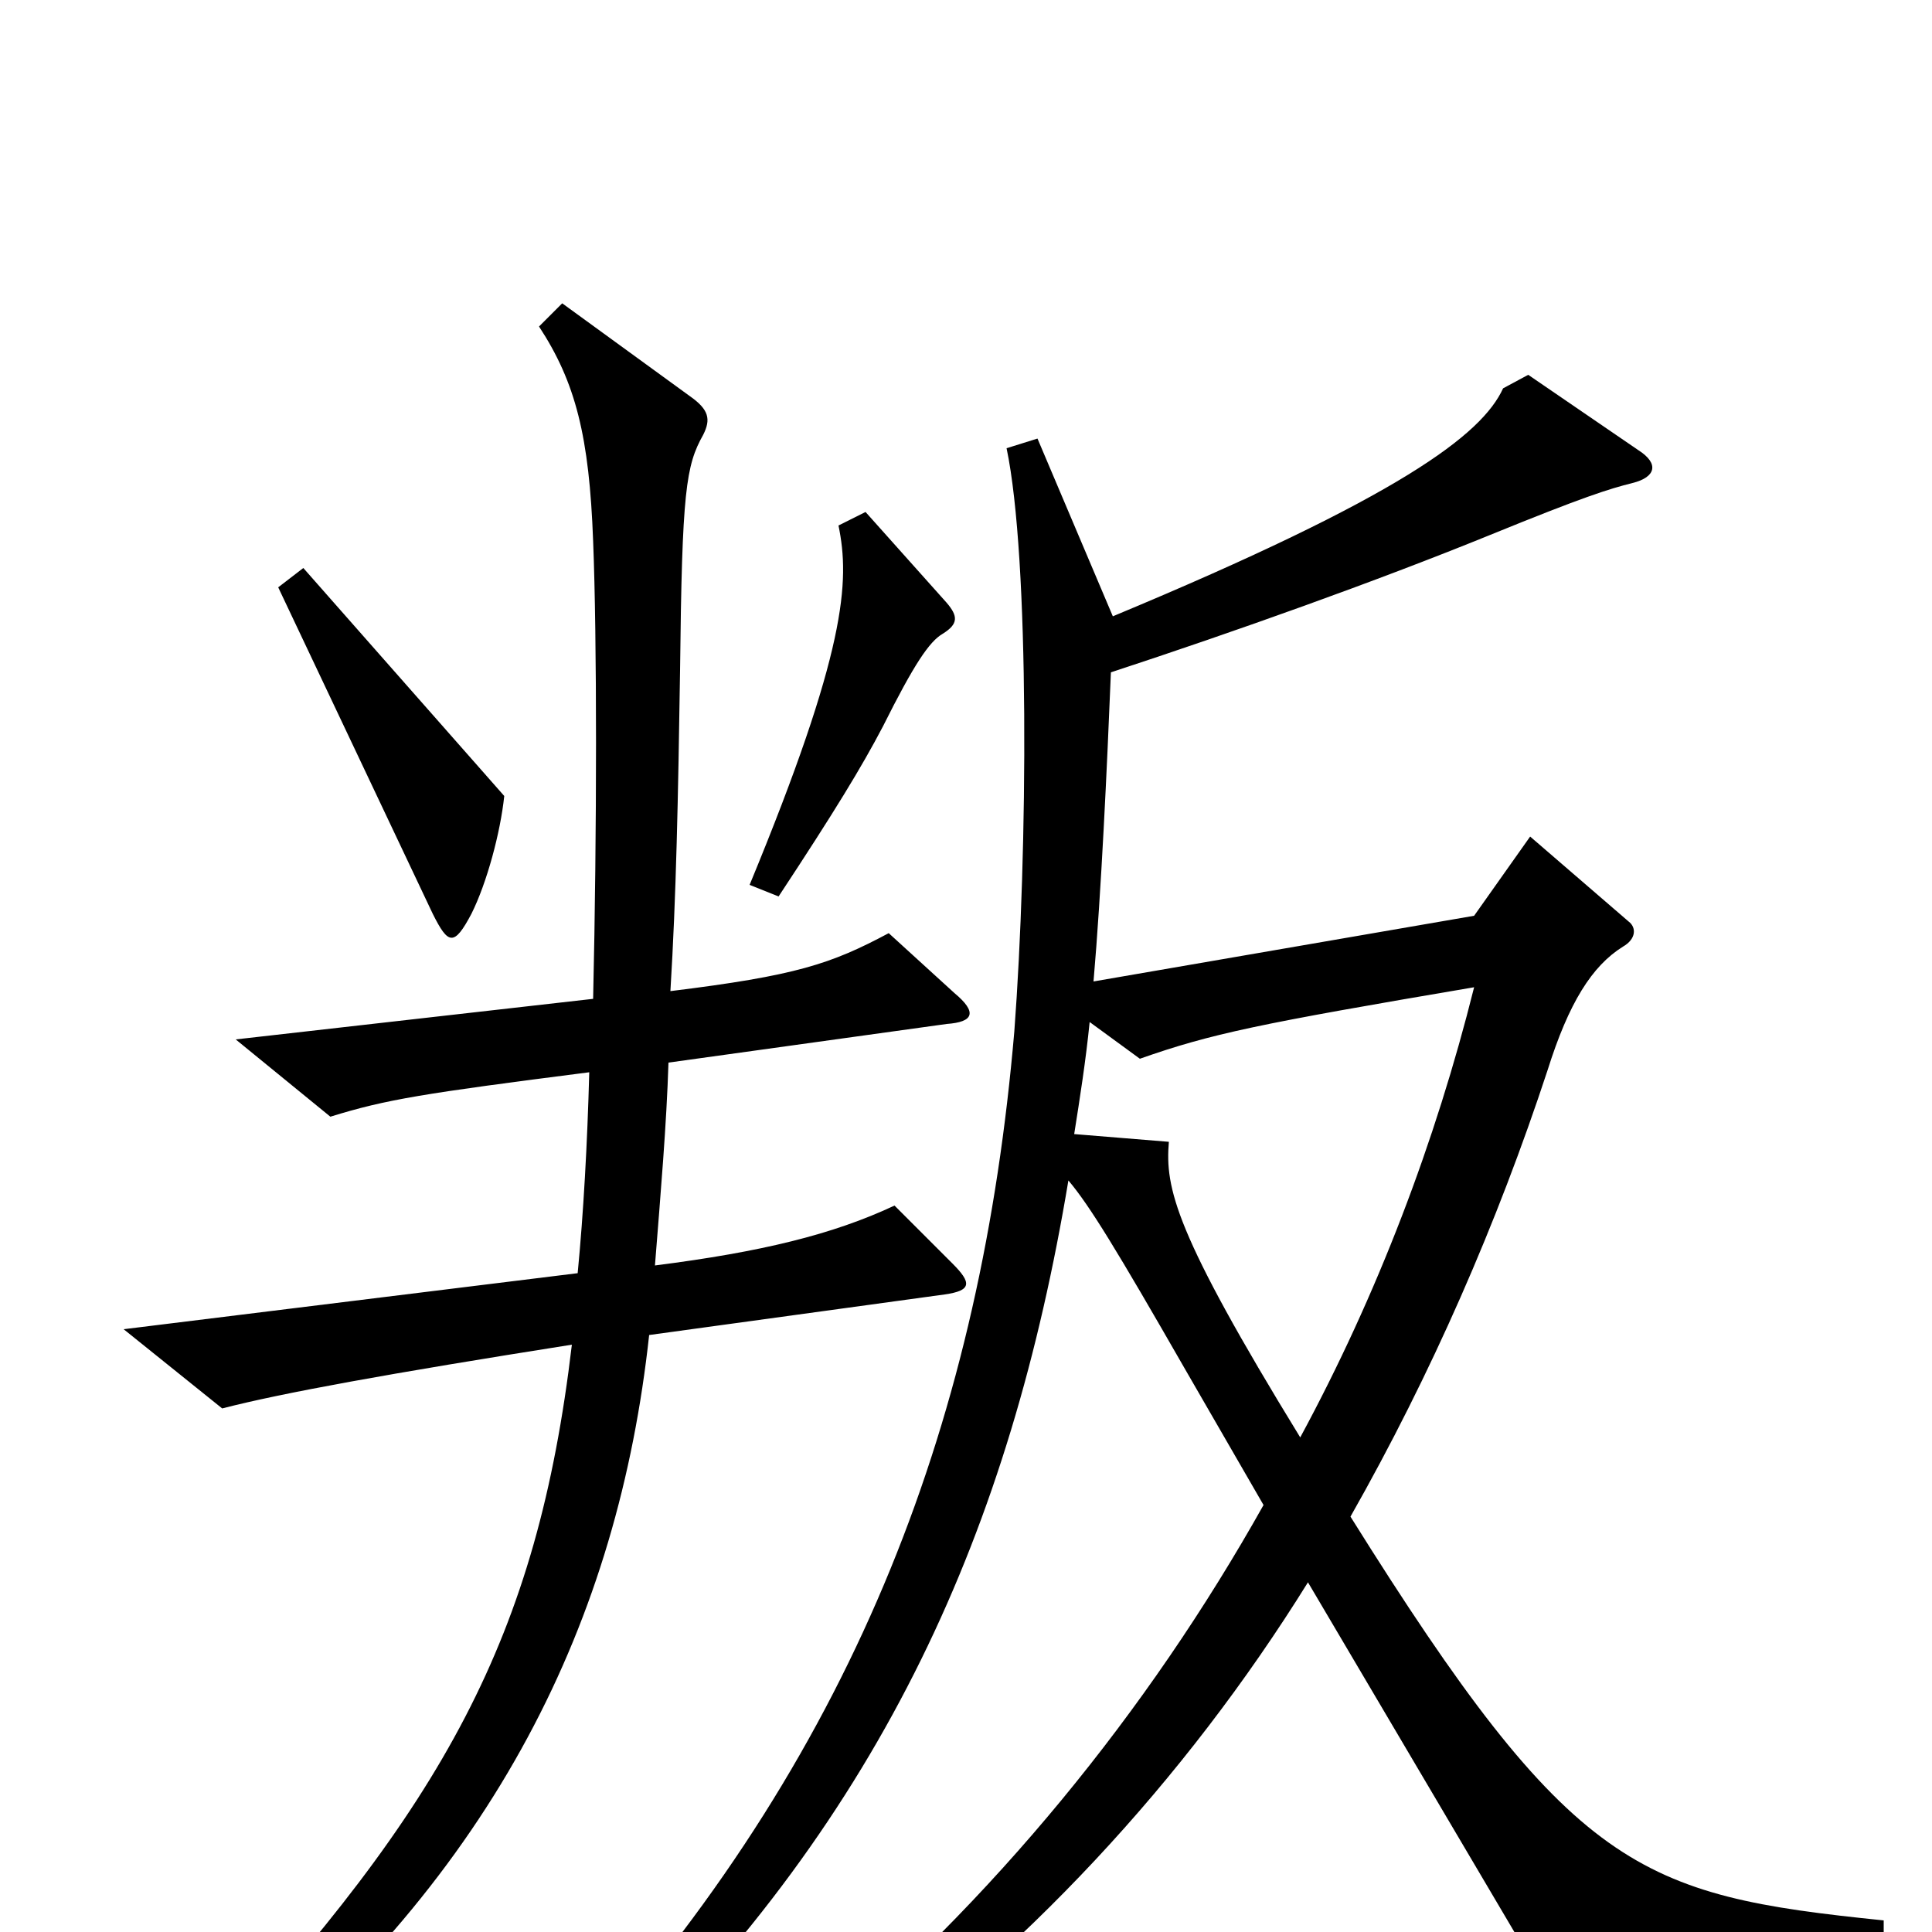 <svg xmlns="http://www.w3.org/2000/svg" viewBox="0 -1000 1000 1000">
	<path fill="#000000" d="M488 -672C496 -677 496 -681 490 -688L448 -735L434 -728C440 -699 438 -663 388 -542L403 -536C432 -580 446 -603 457 -624C473 -656 481 -668 488 -672ZM261 -588L157 -706L144 -696L224 -527C232 -511 235 -510 244 -527C252 -543 259 -569 261 -588ZM494 -486L460 -517C430 -501 412 -495 347 -487C350 -536 351 -587 352 -653C353 -746 355 -759 364 -775C368 -783 367 -788 357 -795L291 -843L279 -831C298 -802 305 -774 307 -720C309 -670 309 -570 307 -483L122 -462L171 -422C200 -431 219 -434 305 -445C304 -408 302 -372 299 -341L64 -312L115 -271C146 -279 201 -289 296 -304C278 -152 230 -66 106 68L118 82C257 -31 320 -162 336 -309L489 -330C503 -332 503 -336 493 -346L463 -376C431 -361 394 -352 339 -345C342 -383 345 -418 346 -450L490 -470C504 -471 506 -476 494 -486ZM975 12V-6C848 -19 814 -31 699 -215C741 -289 775 -367 801 -446C812 -481 824 -500 840 -510C847 -514 847 -520 843 -523L792 -567L763 -526L566 -492C570 -538 573 -603 575 -652C639 -673 712 -699 771 -723C820 -743 833 -747 845 -750C857 -753 859 -760 848 -767L791 -806L778 -799C767 -775 725 -743 576 -681L537 -773L521 -768C533 -711 532 -559 525 -466C508 -268 445 -98 303 61L318 74C458 -62 523 -209 553 -389C564 -376 578 -353 613 -292L654 -221C594 -114 514 -16 418 64L432 81C529 12 613 -78 677 -181L798 24ZM763 -489C743 -409 713 -330 673 -256C608 -362 603 -385 605 -409L556 -413C559 -432 562 -451 564 -471L590 -452C627 -465 651 -470 763 -489Z"/>
</svg>